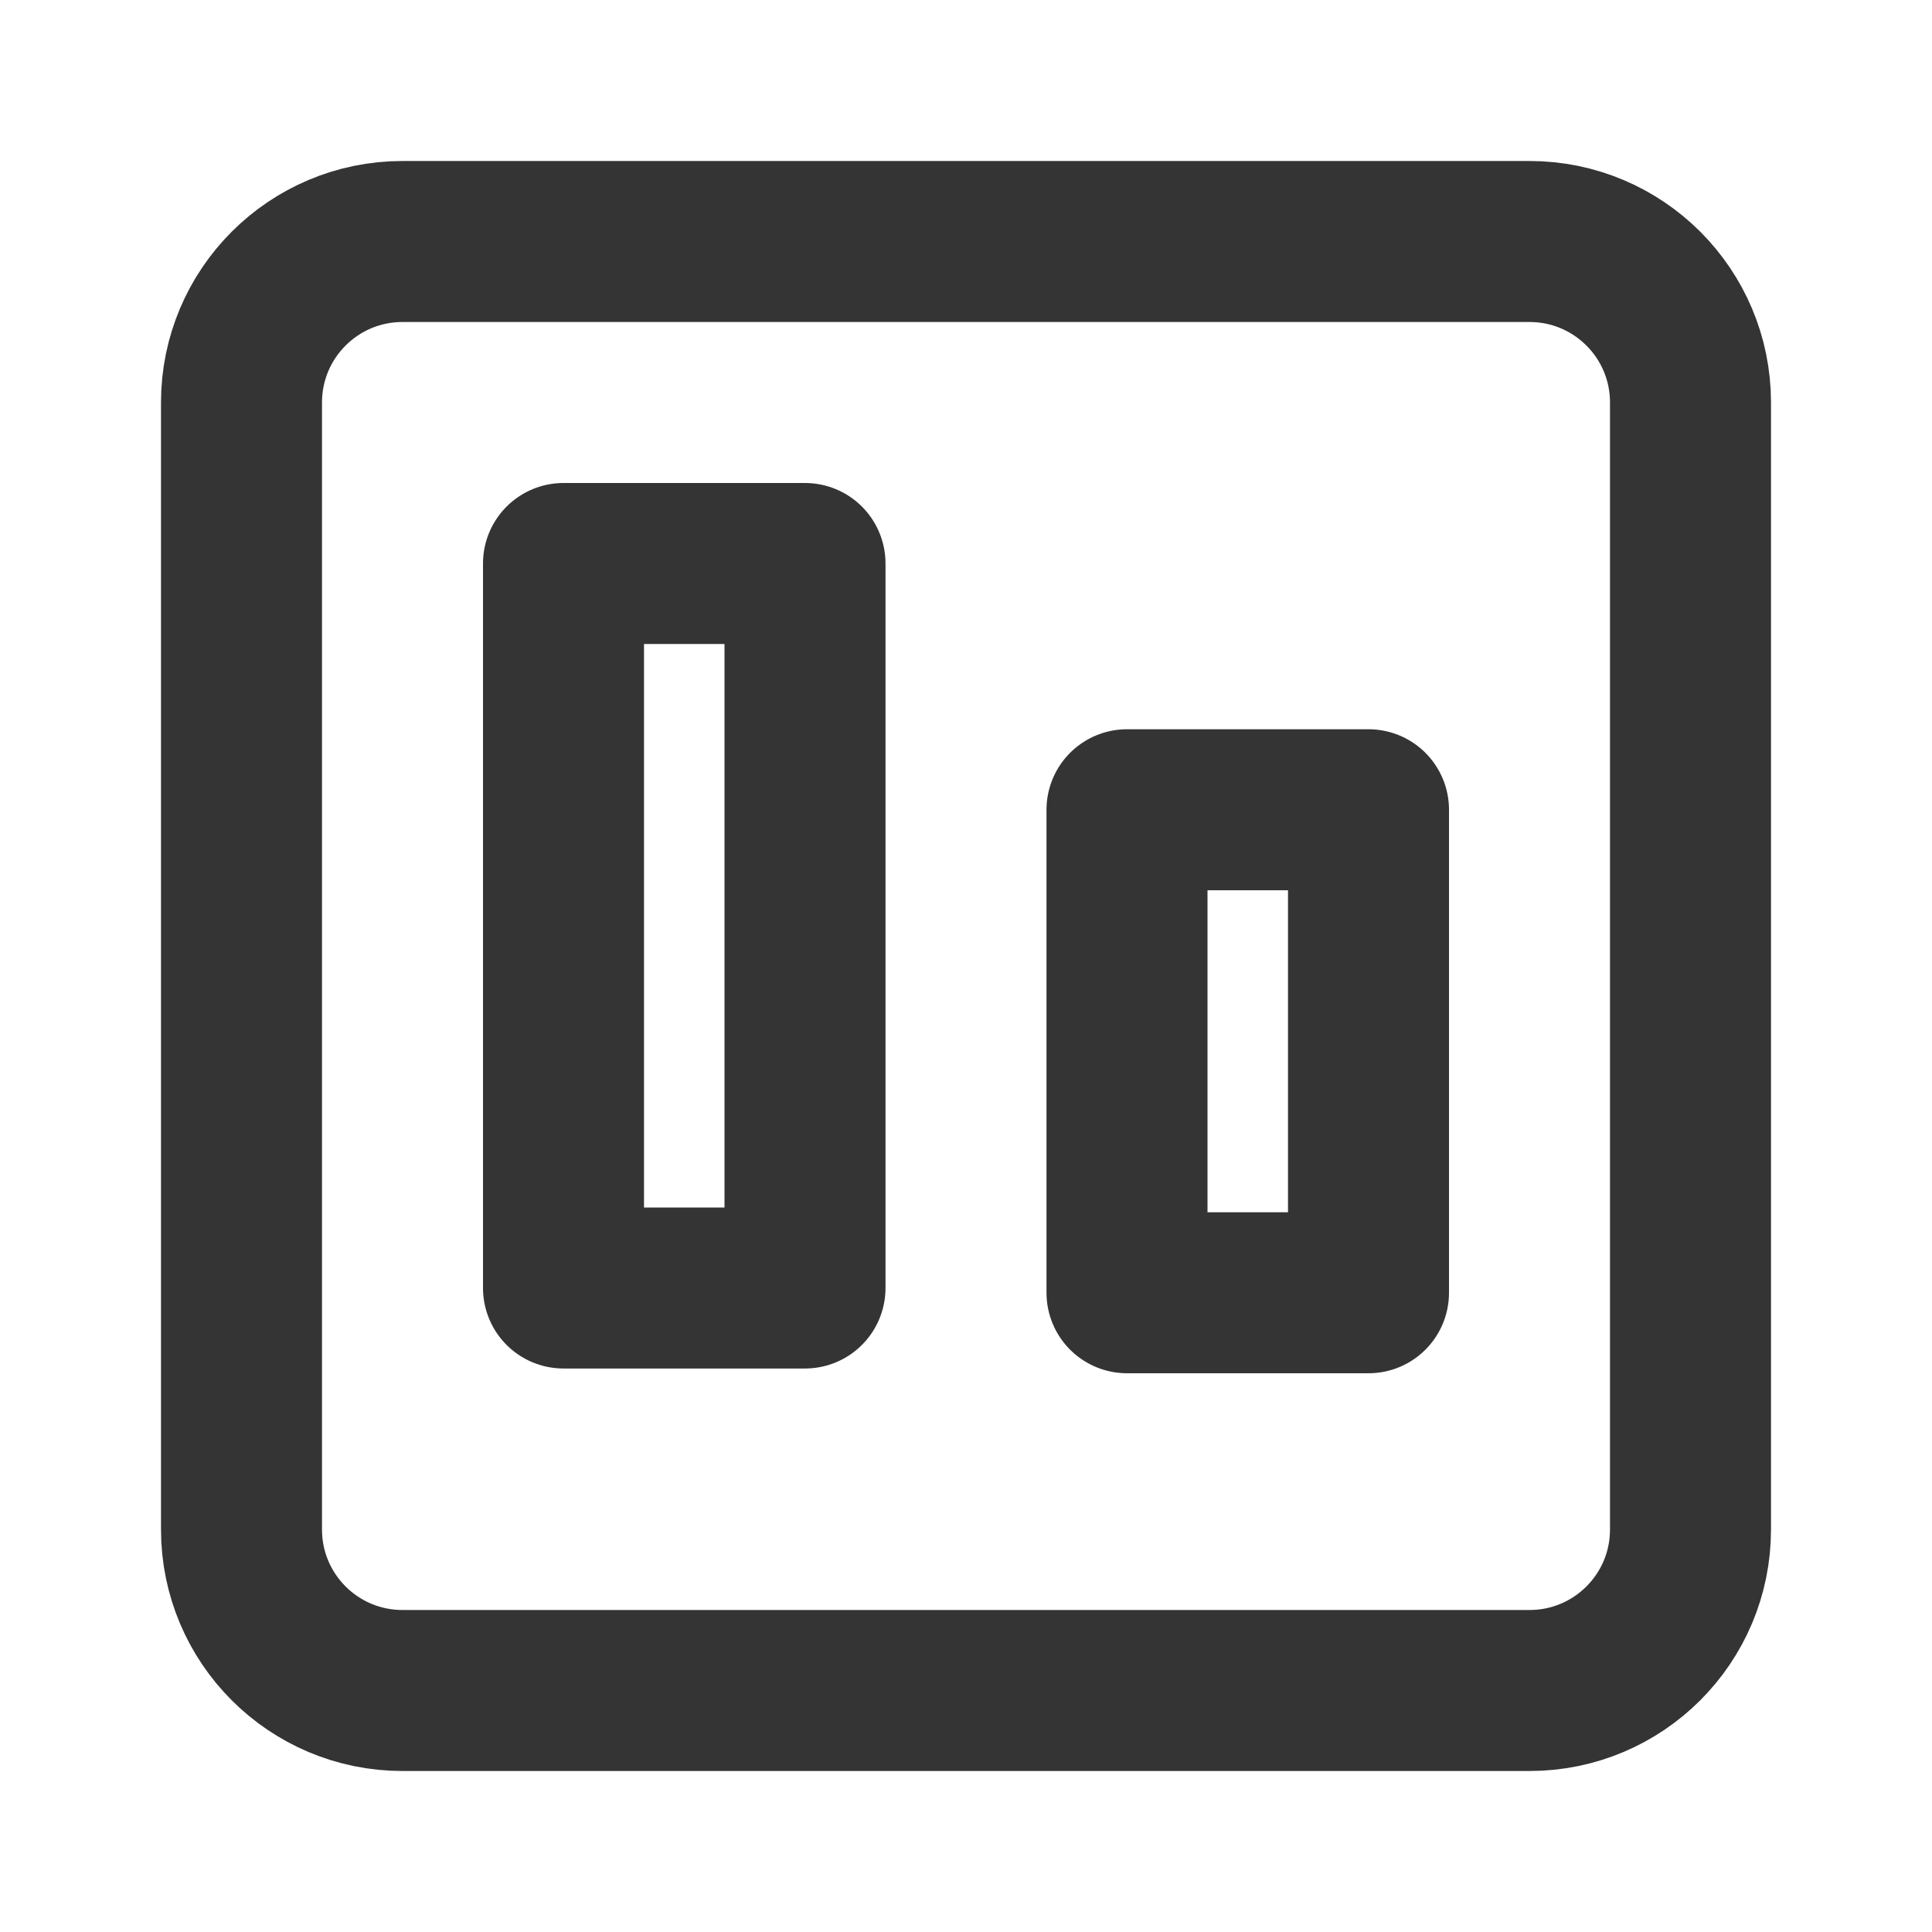 <svg width="24" height="24" viewBox="0 0 24 24" fill="none" xmlns="http://www.w3.org/2000/svg">
<path d="M19 3H5C3.895 3 3 3.895 3 5V19C3 20.105 3.895 21 5 21H19C20.105 21 21 20.105 21 19V5C21 3.895 20.105 3 19 3Z" stroke="#343434" stroke-width="2" stroke-linecap="round" stroke-linejoin="round"/>
<path d="M10 7H7V16H10V7Z" stroke="#343434" stroke-width="2" stroke-linecap="round" stroke-linejoin="round"/>
<path d="M17 10.059H14V16.059H17V10.059Z" stroke="#343434" stroke-width="2" stroke-linecap="round" stroke-linejoin="round"/>
</svg>
